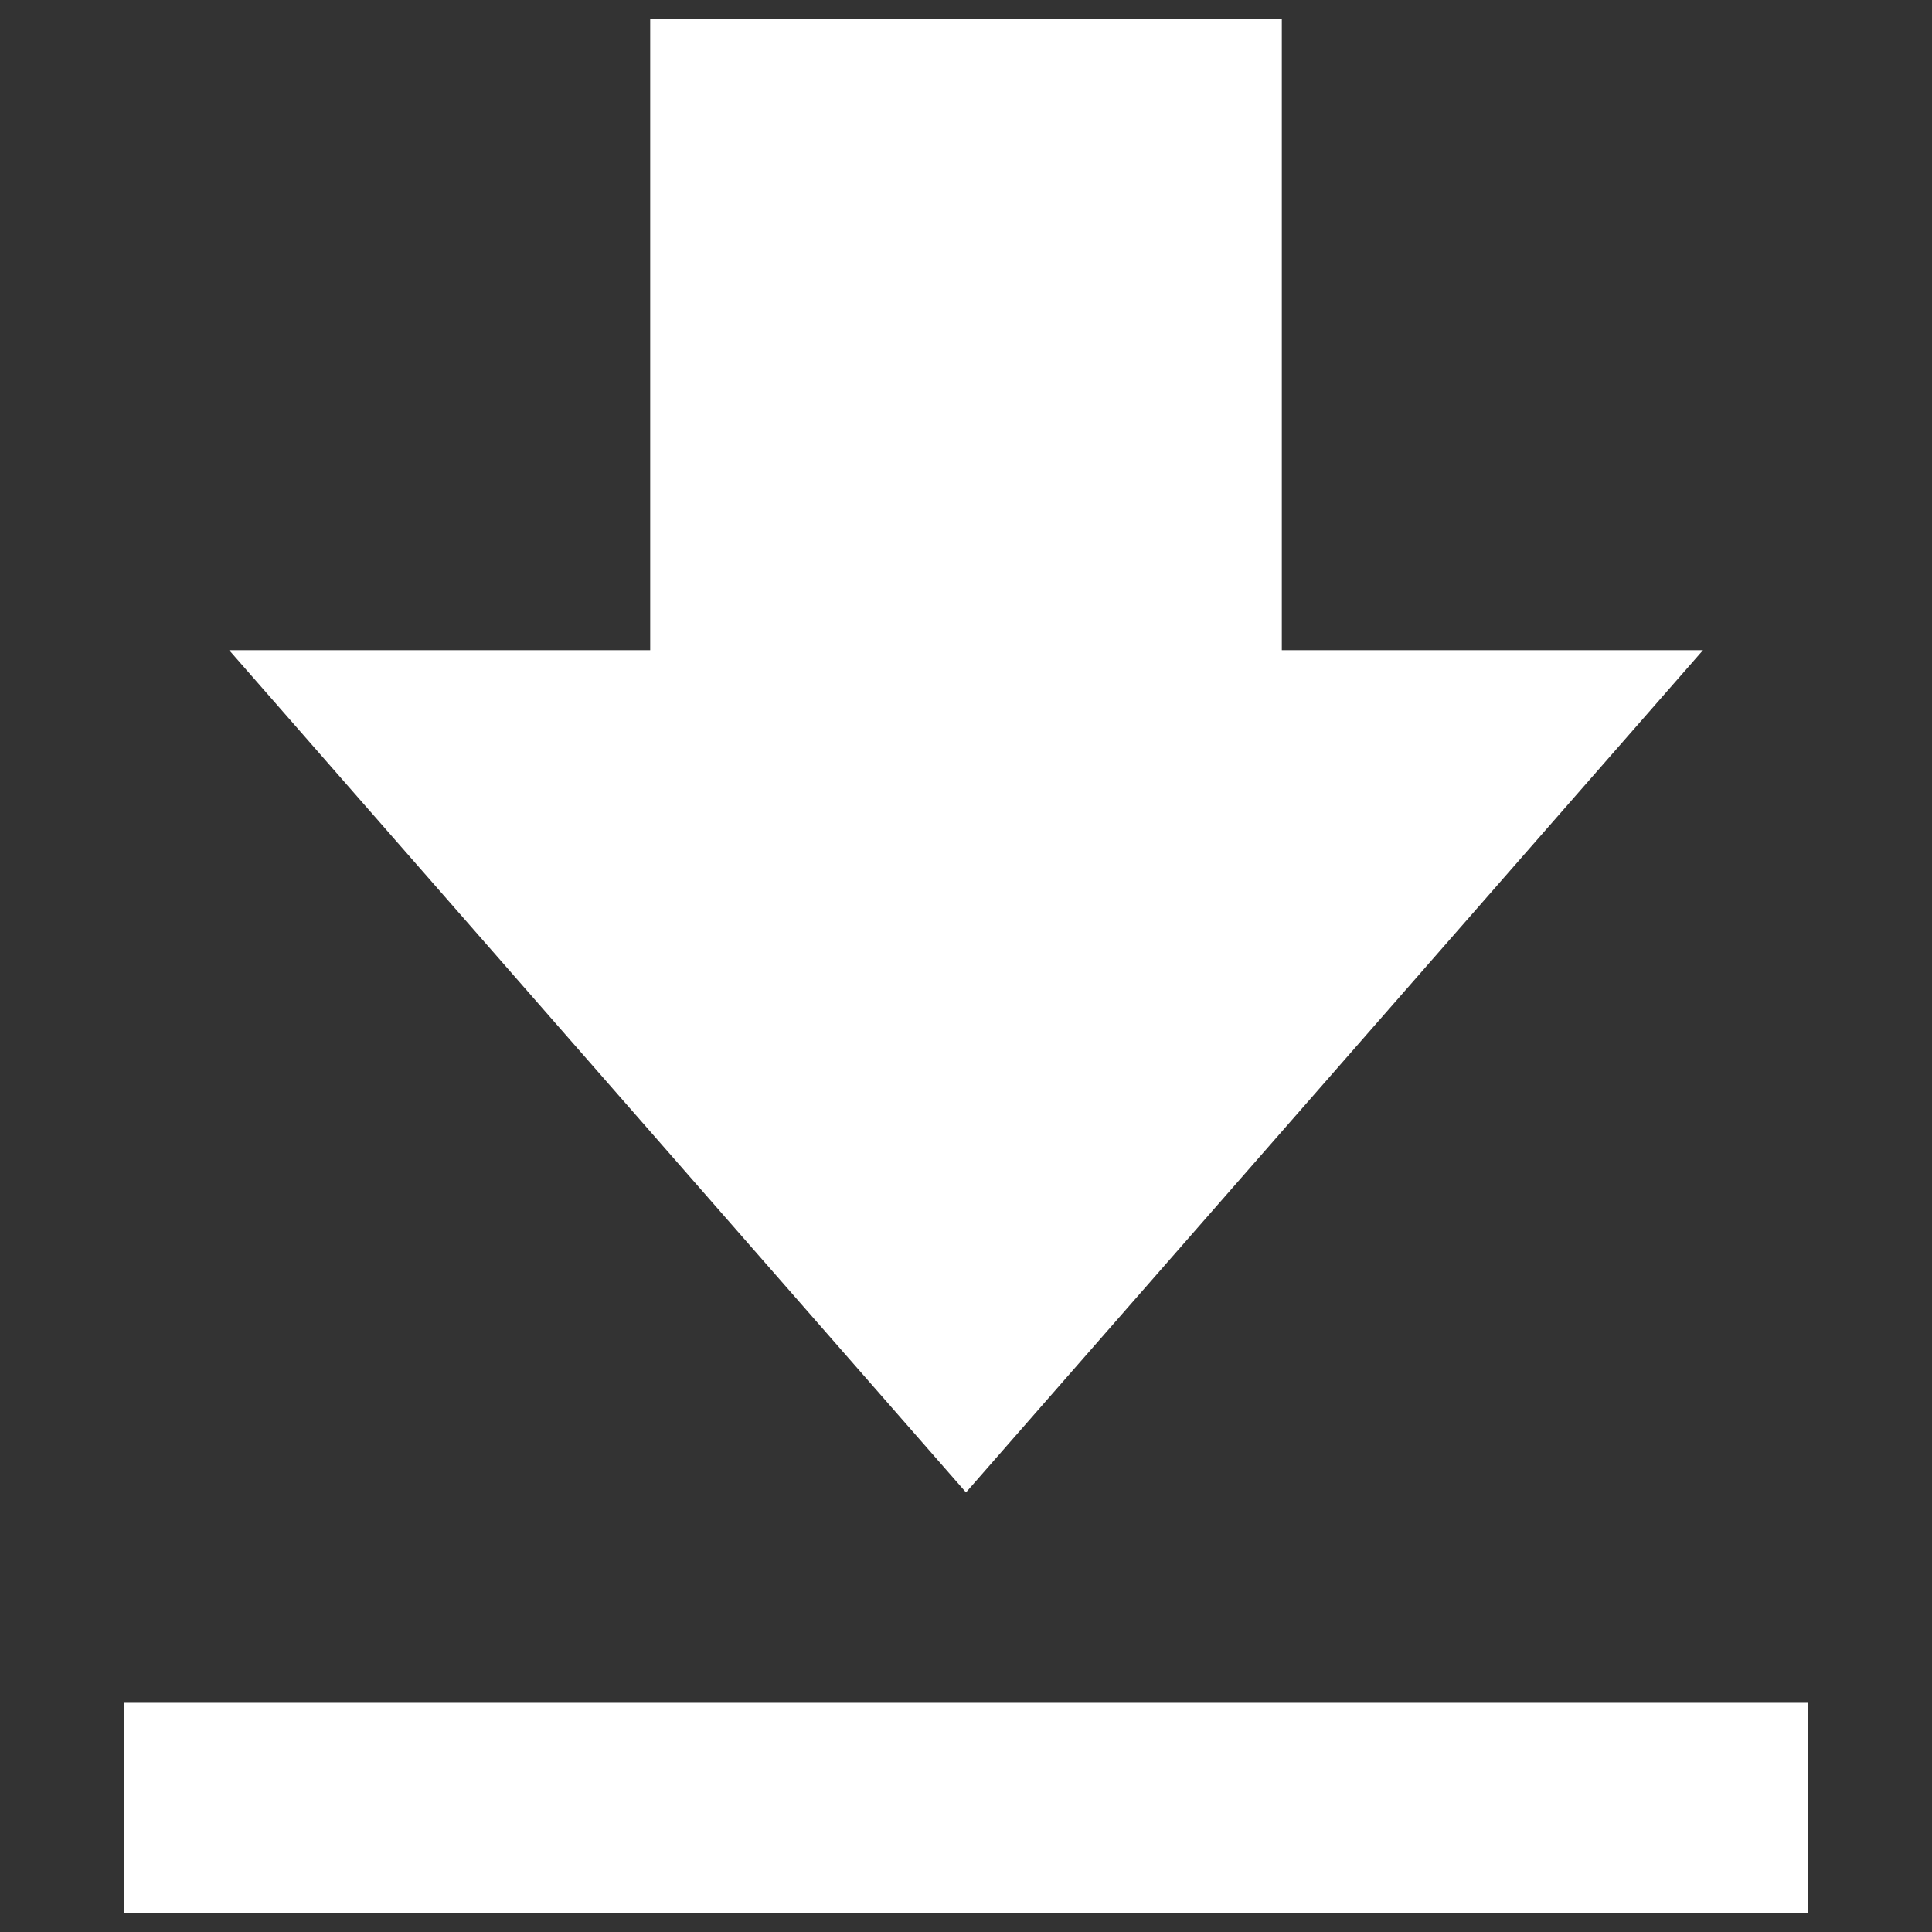 <svg width="13" height="13" viewBox="0 0 13 13" fill="none" xmlns="http://www.w3.org/2000/svg">
<rect x="0" y="0" width="13" height="13" fill="#333333" stroke="none"/>
<path d="M11.459 4.375H8.625V0.125H4.375V4.375H1.542L6.5 10.042L11.459 4.375ZM0.833 11.458H12.167V12.875H0.833V11.458Z" fill="white"/>
</svg>
